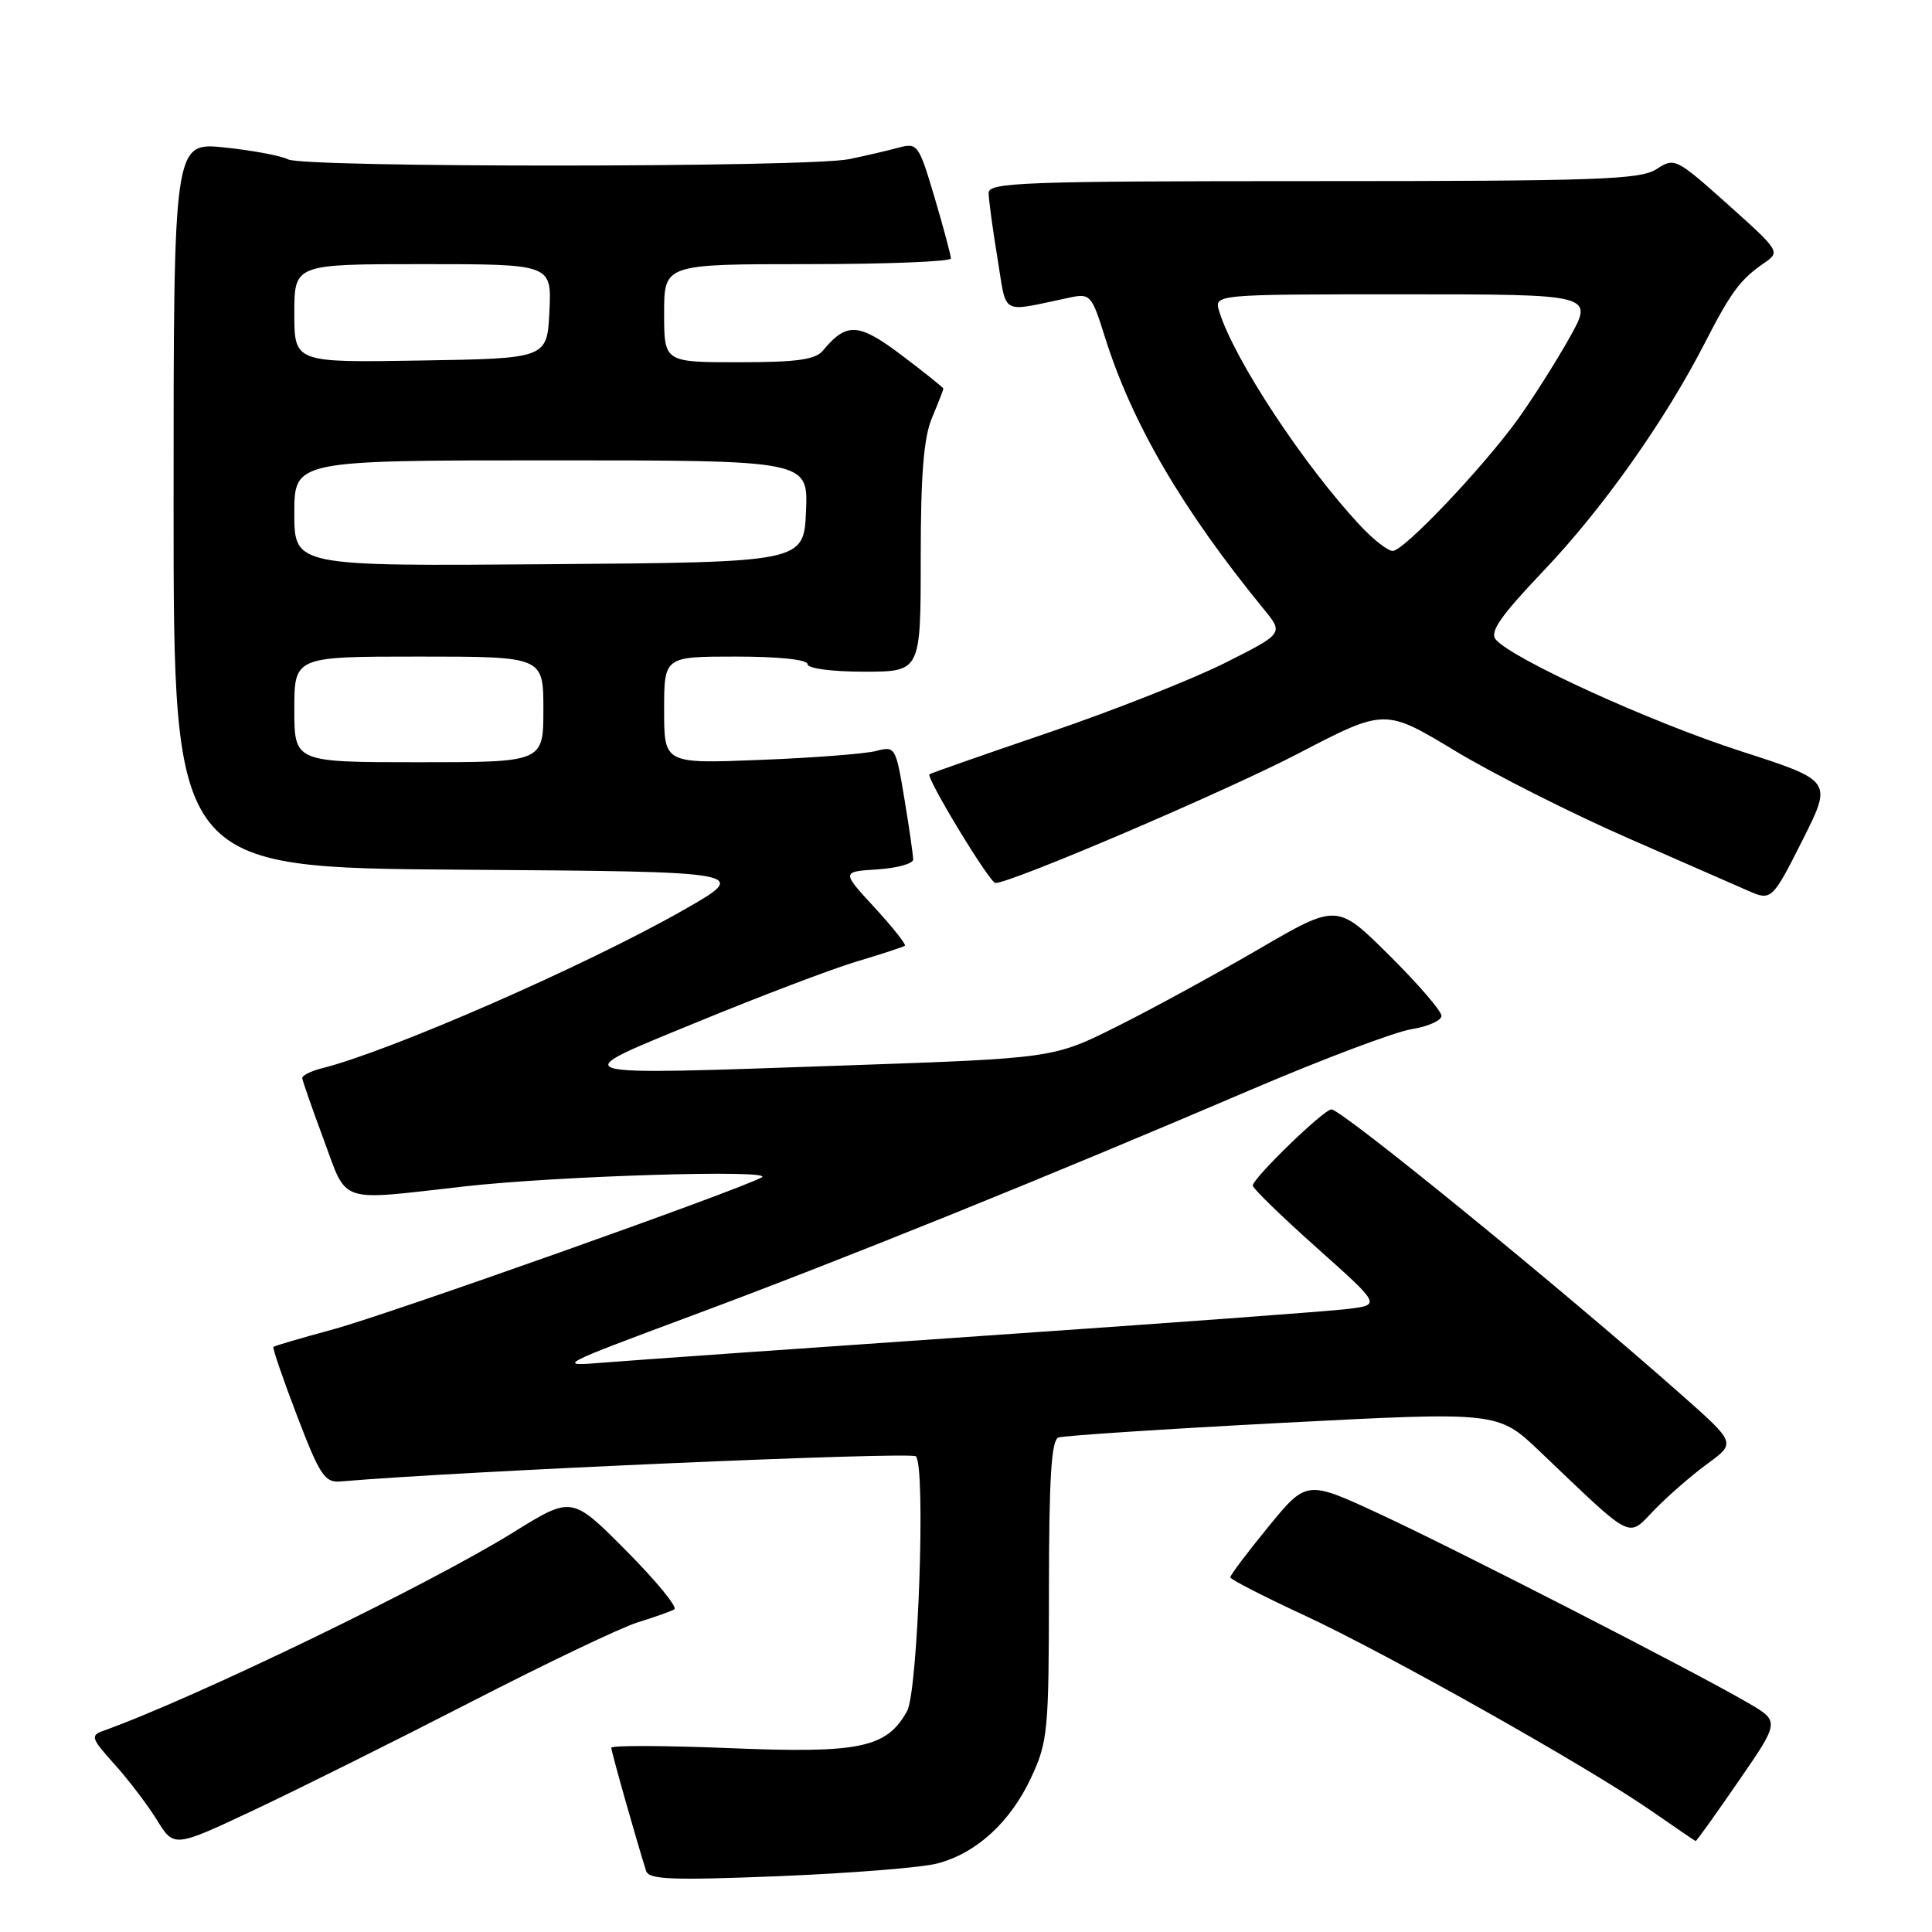 <?xml version="1.0" encoding="UTF-8" standalone="no"?>
<!DOCTYPE svg PUBLIC "-//W3C//DTD SVG 1.1//EN" "http://www.w3.org/Graphics/SVG/1.1/DTD/svg11.dtd" >
<svg xmlns="http://www.w3.org/2000/svg" xmlns:xlink="http://www.w3.org/1999/xlink" version="1.1" viewBox="0 0 256 256">
 <g >
 <path fill="currentColor"
d=" M 124.20 246.92 C 129.39 245.56 133.88 241.44 136.63 235.54 C 138.85 230.79 138.98 229.37 138.99 210.72 C 139.00 195.81 139.31 190.82 140.25 190.48 C 140.94 190.23 154.32 189.35 170.00 188.53 C 198.49 187.05 198.49 187.05 204.00 192.29 C 216.67 204.37 215.58 203.81 219.25 200.03 C 221.04 198.19 224.19 195.45 226.26 193.94 C 230.02 191.20 230.02 191.20 222.76 184.78 C 206.89 170.73 177.78 147.00 176.42 147.00 C 175.41 147.00 166.00 156.12 166.00 157.10 C 166.00 157.47 169.81 161.17 174.47 165.33 C 182.94 172.89 182.94 172.89 178.72 173.43 C 176.40 173.73 154.70 175.33 130.50 176.99 C 106.30 178.66 83.58 180.26 80.00 180.55 C 73.62 181.08 73.84 180.97 92.00 174.21 C 112.09 166.73 138.61 156.01 165.75 144.40 C 175.24 140.34 184.80 136.74 187.00 136.38 C 189.20 136.03 191.00 135.23 191.00 134.60 C 191.00 133.96 187.89 130.36 184.08 126.58 C 177.17 119.72 177.17 119.72 166.83 125.74 C 161.15 129.05 152.70 133.67 148.05 135.99 C 139.60 140.22 139.60 140.22 112.25 141.17 C 73.72 142.50 74.57 142.75 92.56 135.36 C 100.78 131.98 110.20 128.40 113.50 127.41 C 116.80 126.42 119.68 125.48 119.90 125.32 C 120.11 125.17 118.31 122.89 115.90 120.27 C 111.50 115.50 111.50 115.50 116.25 115.20 C 118.86 115.03 121.00 114.44 121.00 113.89 C 121.00 113.34 120.48 109.72 119.84 105.86 C 118.70 98.98 118.62 98.84 116.09 99.51 C 114.67 99.88 107.76 100.42 100.75 100.69 C 88.00 101.20 88.00 101.20 88.00 94.10 C 88.00 87.00 88.00 87.00 97.50 87.00 C 103.17 87.00 107.00 87.40 107.00 88.00 C 107.00 88.58 110.17 89.00 114.50 89.00 C 122.00 89.00 122.00 89.00 122.00 73.97 C 122.00 62.87 122.39 58.00 123.50 55.35 C 124.33 53.37 125.00 51.64 125.00 51.50 C 125.00 51.36 122.52 49.37 119.50 47.09 C 113.76 42.76 112.19 42.66 109.05 46.45 C 108.04 47.66 105.59 48.00 97.88 48.00 C 88.00 48.00 88.00 48.00 88.00 41.50 C 88.00 35.00 88.00 35.00 107.00 35.00 C 117.45 35.00 126.00 34.66 126.00 34.25 C 126.00 33.84 125.03 30.21 123.84 26.18 C 121.75 19.14 121.57 18.89 119.08 19.56 C 117.66 19.95 114.70 20.63 112.50 21.09 C 107.11 22.20 40.31 22.23 38.18 21.12 C 37.26 20.64 33.46 19.93 29.75 19.54 C 23.00 18.84 23.00 18.84 23.00 66.91 C 23.00 114.98 23.00 114.98 61.25 115.24 C 99.50 115.50 99.50 115.50 90.43 120.66 C 77.53 127.99 51.77 139.26 42.70 141.54 C 41.21 141.91 40.02 142.51 40.05 142.86 C 40.08 143.21 41.36 146.88 42.89 151.00 C 46.09 159.62 44.59 159.12 61.50 157.21 C 73.89 155.81 102.89 154.93 100.93 156.01 C 97.93 157.68 51.55 174.13 44.20 176.13 C 39.97 177.28 36.38 178.33 36.23 178.47 C 36.08 178.60 37.49 182.71 39.36 187.60 C 42.39 195.52 43.03 196.48 45.13 196.30 C 60.86 194.94 120.71 192.33 121.36 192.97 C 122.69 194.28 121.65 224.11 120.19 226.74 C 117.48 231.61 113.92 232.35 96.77 231.64 C 88.09 231.29 81.00 231.26 81.00 231.59 C 81.00 232.10 84.25 243.59 85.61 247.90 C 85.97 249.06 88.97 249.17 103.27 248.60 C 112.75 248.21 122.17 247.46 124.20 246.92 Z  M 62.50 225.47 C 72.40 220.38 82.30 215.65 84.50 214.97 C 86.70 214.29 88.88 213.52 89.35 213.25 C 89.82 212.98 86.96 209.49 82.99 205.49 C 75.78 198.23 75.78 198.23 68.06 203.02 C 56.80 210.01 25.82 225.00 13.64 229.36 C 11.96 229.96 12.11 230.38 15.16 233.76 C 17.02 235.82 19.55 239.15 20.80 241.17 C 23.06 244.83 23.06 244.83 33.78 239.78 C 39.68 237.00 52.60 230.56 62.50 225.47 Z  M 230.35 236.04 C 235.83 228.09 235.83 228.09 231.66 225.66 C 224.49 221.48 192.95 205.31 182.81 200.61 C 173.13 196.12 173.13 196.12 168.06 202.31 C 165.28 205.71 163.01 208.72 163.02 209.00 C 163.02 209.27 167.34 211.49 172.60 213.93 C 183.64 219.04 210.37 234.09 218.77 239.92 C 221.92 242.11 224.58 243.92 224.68 243.95 C 224.79 243.98 227.33 240.42 230.35 236.04 Z  M 238.89 111.23 C 242.80 103.45 242.80 103.45 230.65 99.53 C 218.71 95.68 200.32 87.29 198.19 84.73 C 197.36 83.73 198.86 81.59 204.57 75.59 C 212.33 67.44 220.57 55.81 225.87 45.50 C 229.37 38.68 230.59 37.04 233.72 34.88 C 235.92 33.37 235.89 33.31 228.94 27.08 C 222.09 20.96 221.88 20.85 219.50 22.41 C 217.37 23.80 211.72 24.00 174.04 24.00 C 135.74 24.00 131.00 24.17 131.00 25.56 C 131.00 26.41 131.52 30.28 132.16 34.15 C 133.46 42.00 132.34 41.39 141.79 39.42 C 144.45 38.86 144.67 39.10 146.41 44.67 C 150.01 56.12 156.62 67.44 167.46 80.72 C 170.09 83.93 170.09 83.93 162.30 87.85 C 158.01 90.00 147.53 94.15 139.00 97.05 C 130.47 99.96 123.35 102.45 123.16 102.59 C 122.64 102.98 131.14 117.00 131.90 117.00 C 134.01 117.00 162.24 104.93 172.00 99.86 C 183.50 93.87 183.50 93.87 192.82 99.50 C 197.95 102.59 208.30 107.81 215.82 111.10 C 223.35 114.39 230.40 117.48 231.50 117.97 C 234.73 119.41 234.80 119.35 238.89 111.23 Z  M 39.00 94.00 C 39.00 87.00 39.00 87.00 55.50 87.00 C 72.00 87.00 72.00 87.00 72.00 94.00 C 72.00 101.00 72.00 101.00 55.50 101.00 C 39.00 101.00 39.00 101.00 39.00 94.00 Z  M 39.00 68.01 C 39.00 61.00 39.00 61.00 73.05 61.00 C 107.09 61.00 107.09 61.00 106.80 67.75 C 106.50 74.50 106.50 74.50 72.75 74.76 C 39.00 75.03 39.00 75.03 39.00 68.01 Z  M 39.00 41.52 C 39.00 35.00 39.00 35.00 56.05 35.00 C 73.10 35.00 73.10 35.00 72.80 41.25 C 72.50 47.50 72.50 47.50 55.75 47.77 C 39.00 48.05 39.00 48.05 39.00 41.52 Z  M 180.34 69.75 C 172.83 61.76 163.50 47.61 161.55 41.25 C 160.87 39.00 160.87 39.00 186.03 39.00 C 211.19 39.00 211.19 39.00 207.97 44.75 C 206.20 47.91 203.13 52.75 201.16 55.50 C 196.53 61.93 186.02 73.00 184.54 73.00 C 183.91 73.00 182.02 71.54 180.34 69.75 Z "/>
</g>
</svg>
